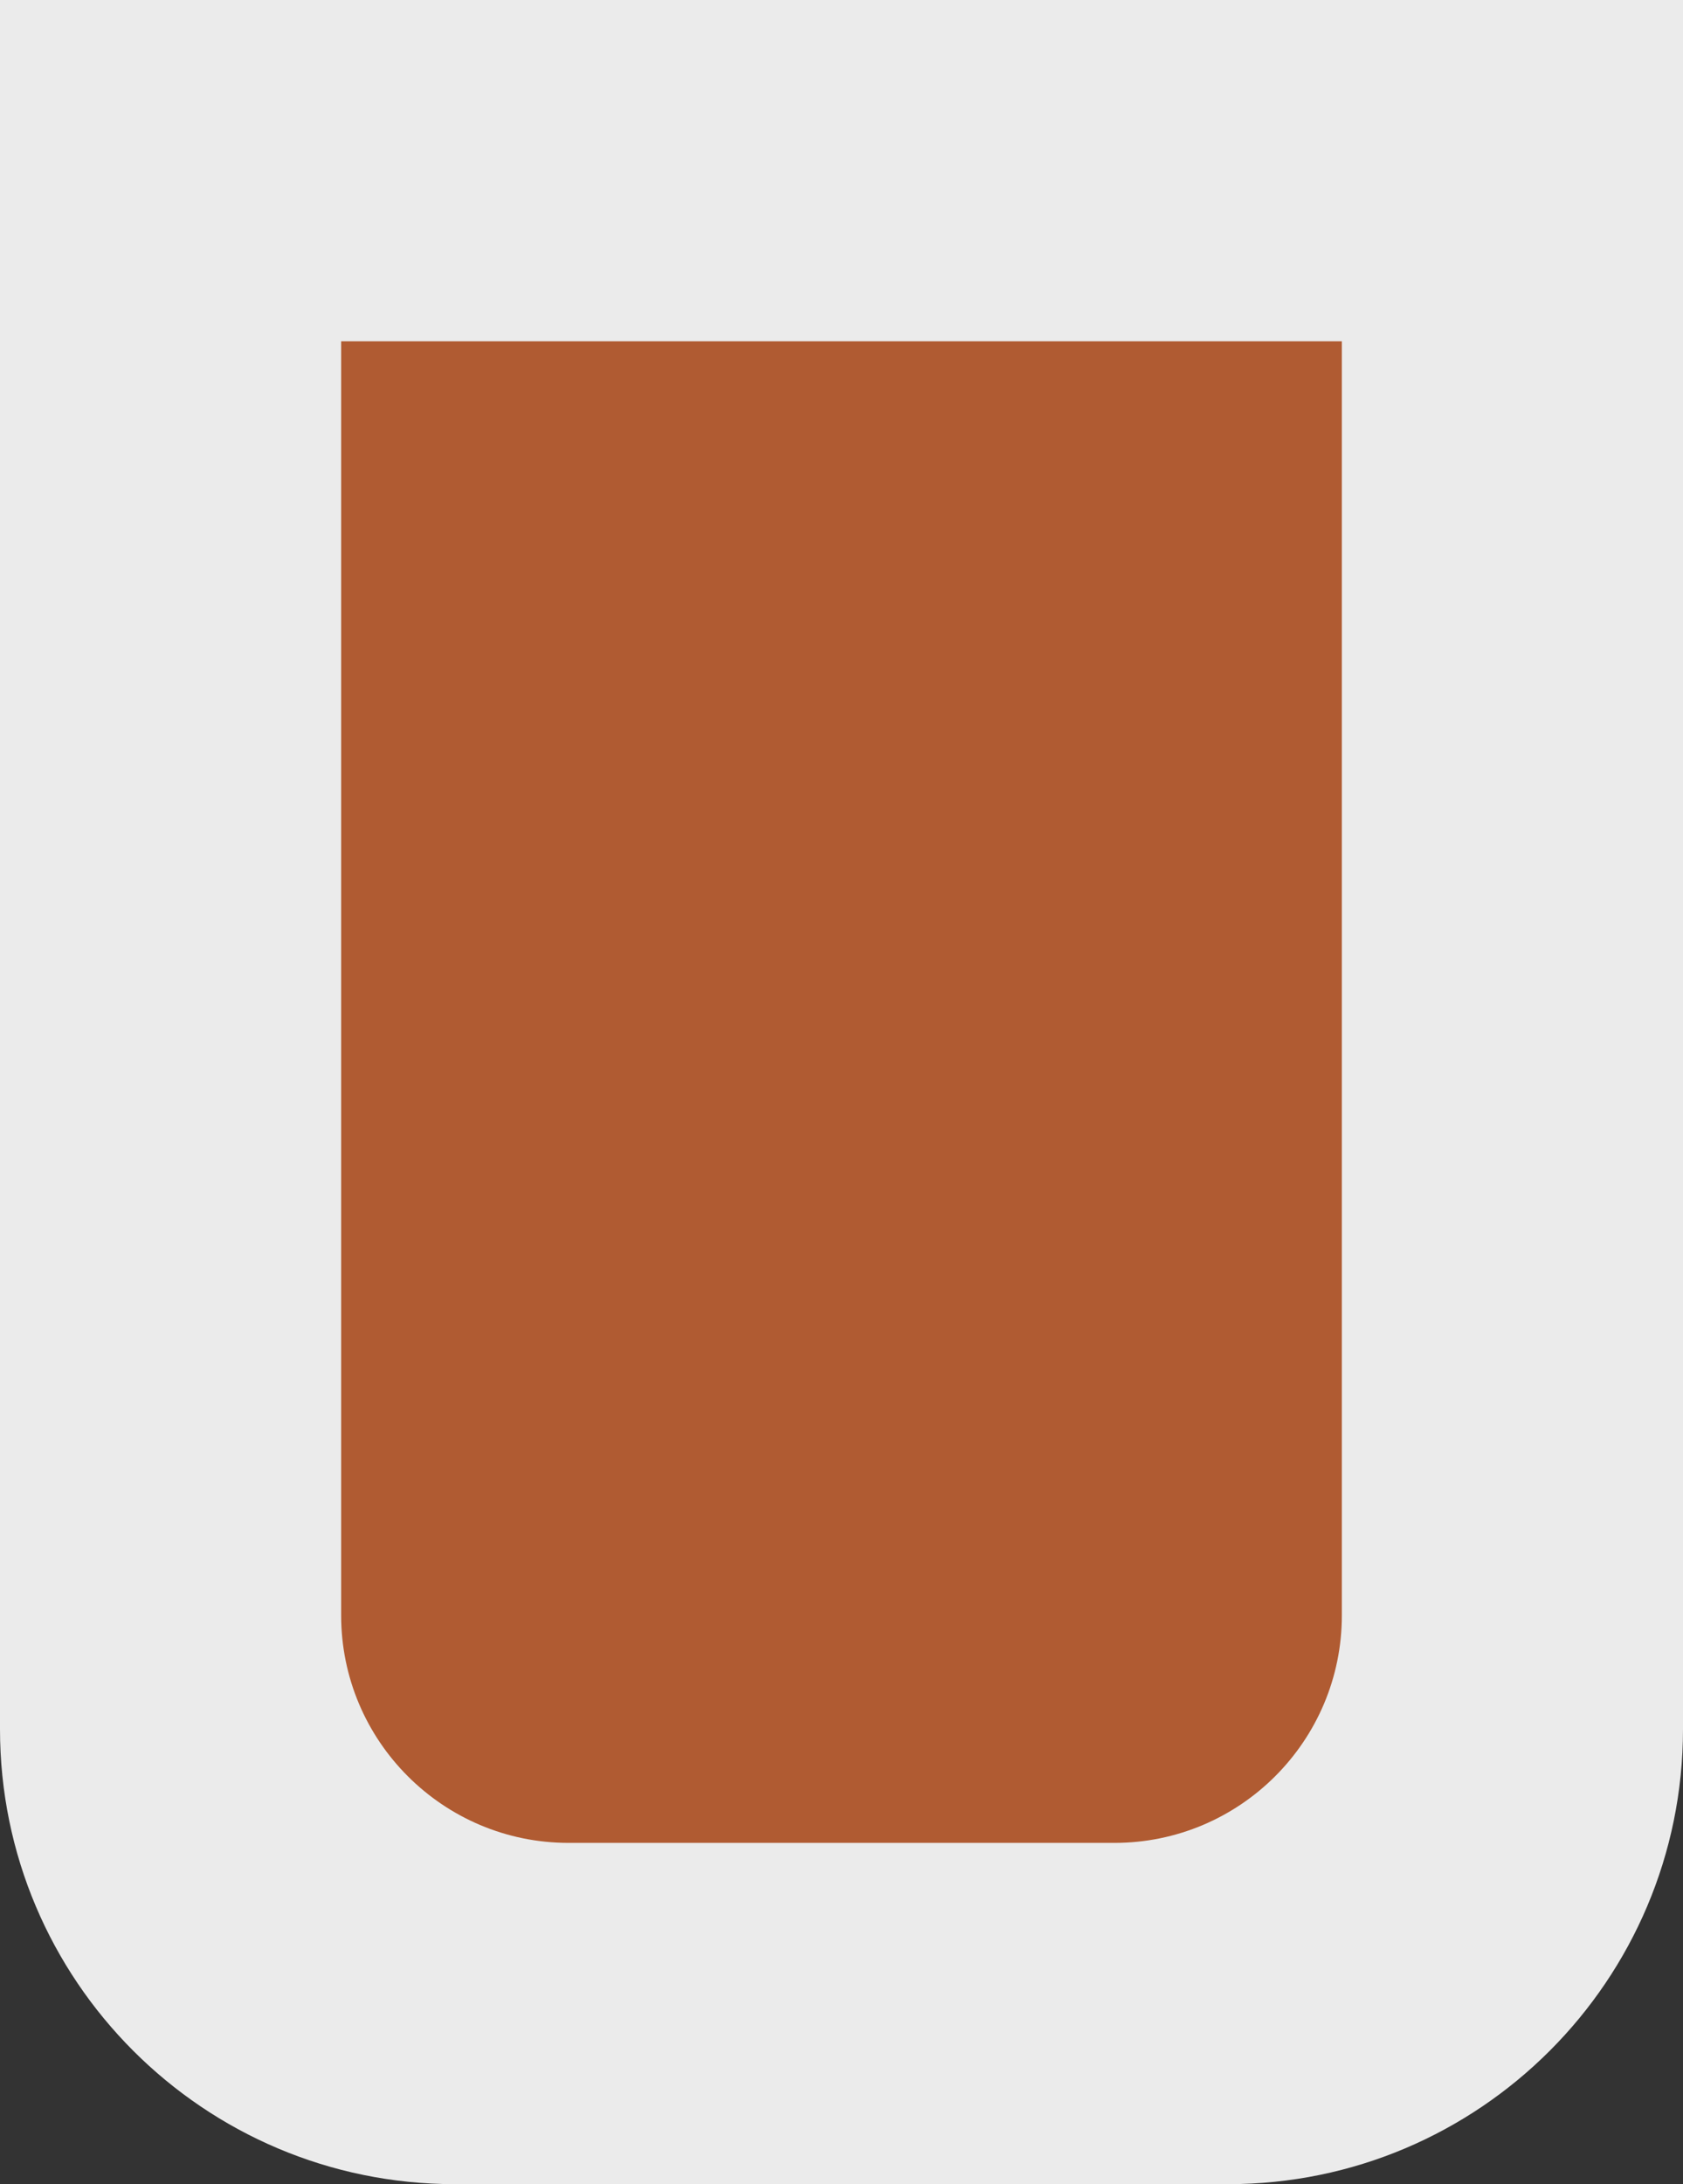 <?xml version="1.0" encoding="UTF-8" standalone="no"?>
<!-- Generator: Gravit.io -->
<svg xmlns="http://www.w3.org/2000/svg" xmlns:xlink="http://www.w3.org/1999/xlink" style="isolation:isolate" viewBox="0 0 148 192" width="148pt" height="192pt"><rect x="0" y="0" width="148" height="192" fill="#333333" stroke="none"/><defs><clipPath id="_clipPath_etQNjZcnXlYeTzvatwdQlwEzc4H2CiYJ"><rect width="148" height="192"/></clipPath></defs><g clip-path="url(#_clipPath_etQNjZcnXlYeTzvatwdQlwEzc4H2CiYJ)"><path d="M 0 0 L 148 0 L 148 152 C 148 174.077 130.077 192 108 192 L 40 192 C 17.923 192 0 174.077 0 152 L 0 0 Z" style="stroke:none;fill:#EBEBEB;stroke-miterlimit:10;"/><path d="M 30 30 L 118 30 L 118 142 C 118 153.038 109.038 162 98 162 L 50 162 C 38.962 162 30 153.038 30 142 L 30 30 Z" style="stroke:none;fill:#B05B32;stroke-miterlimit:10;"/></g></svg>